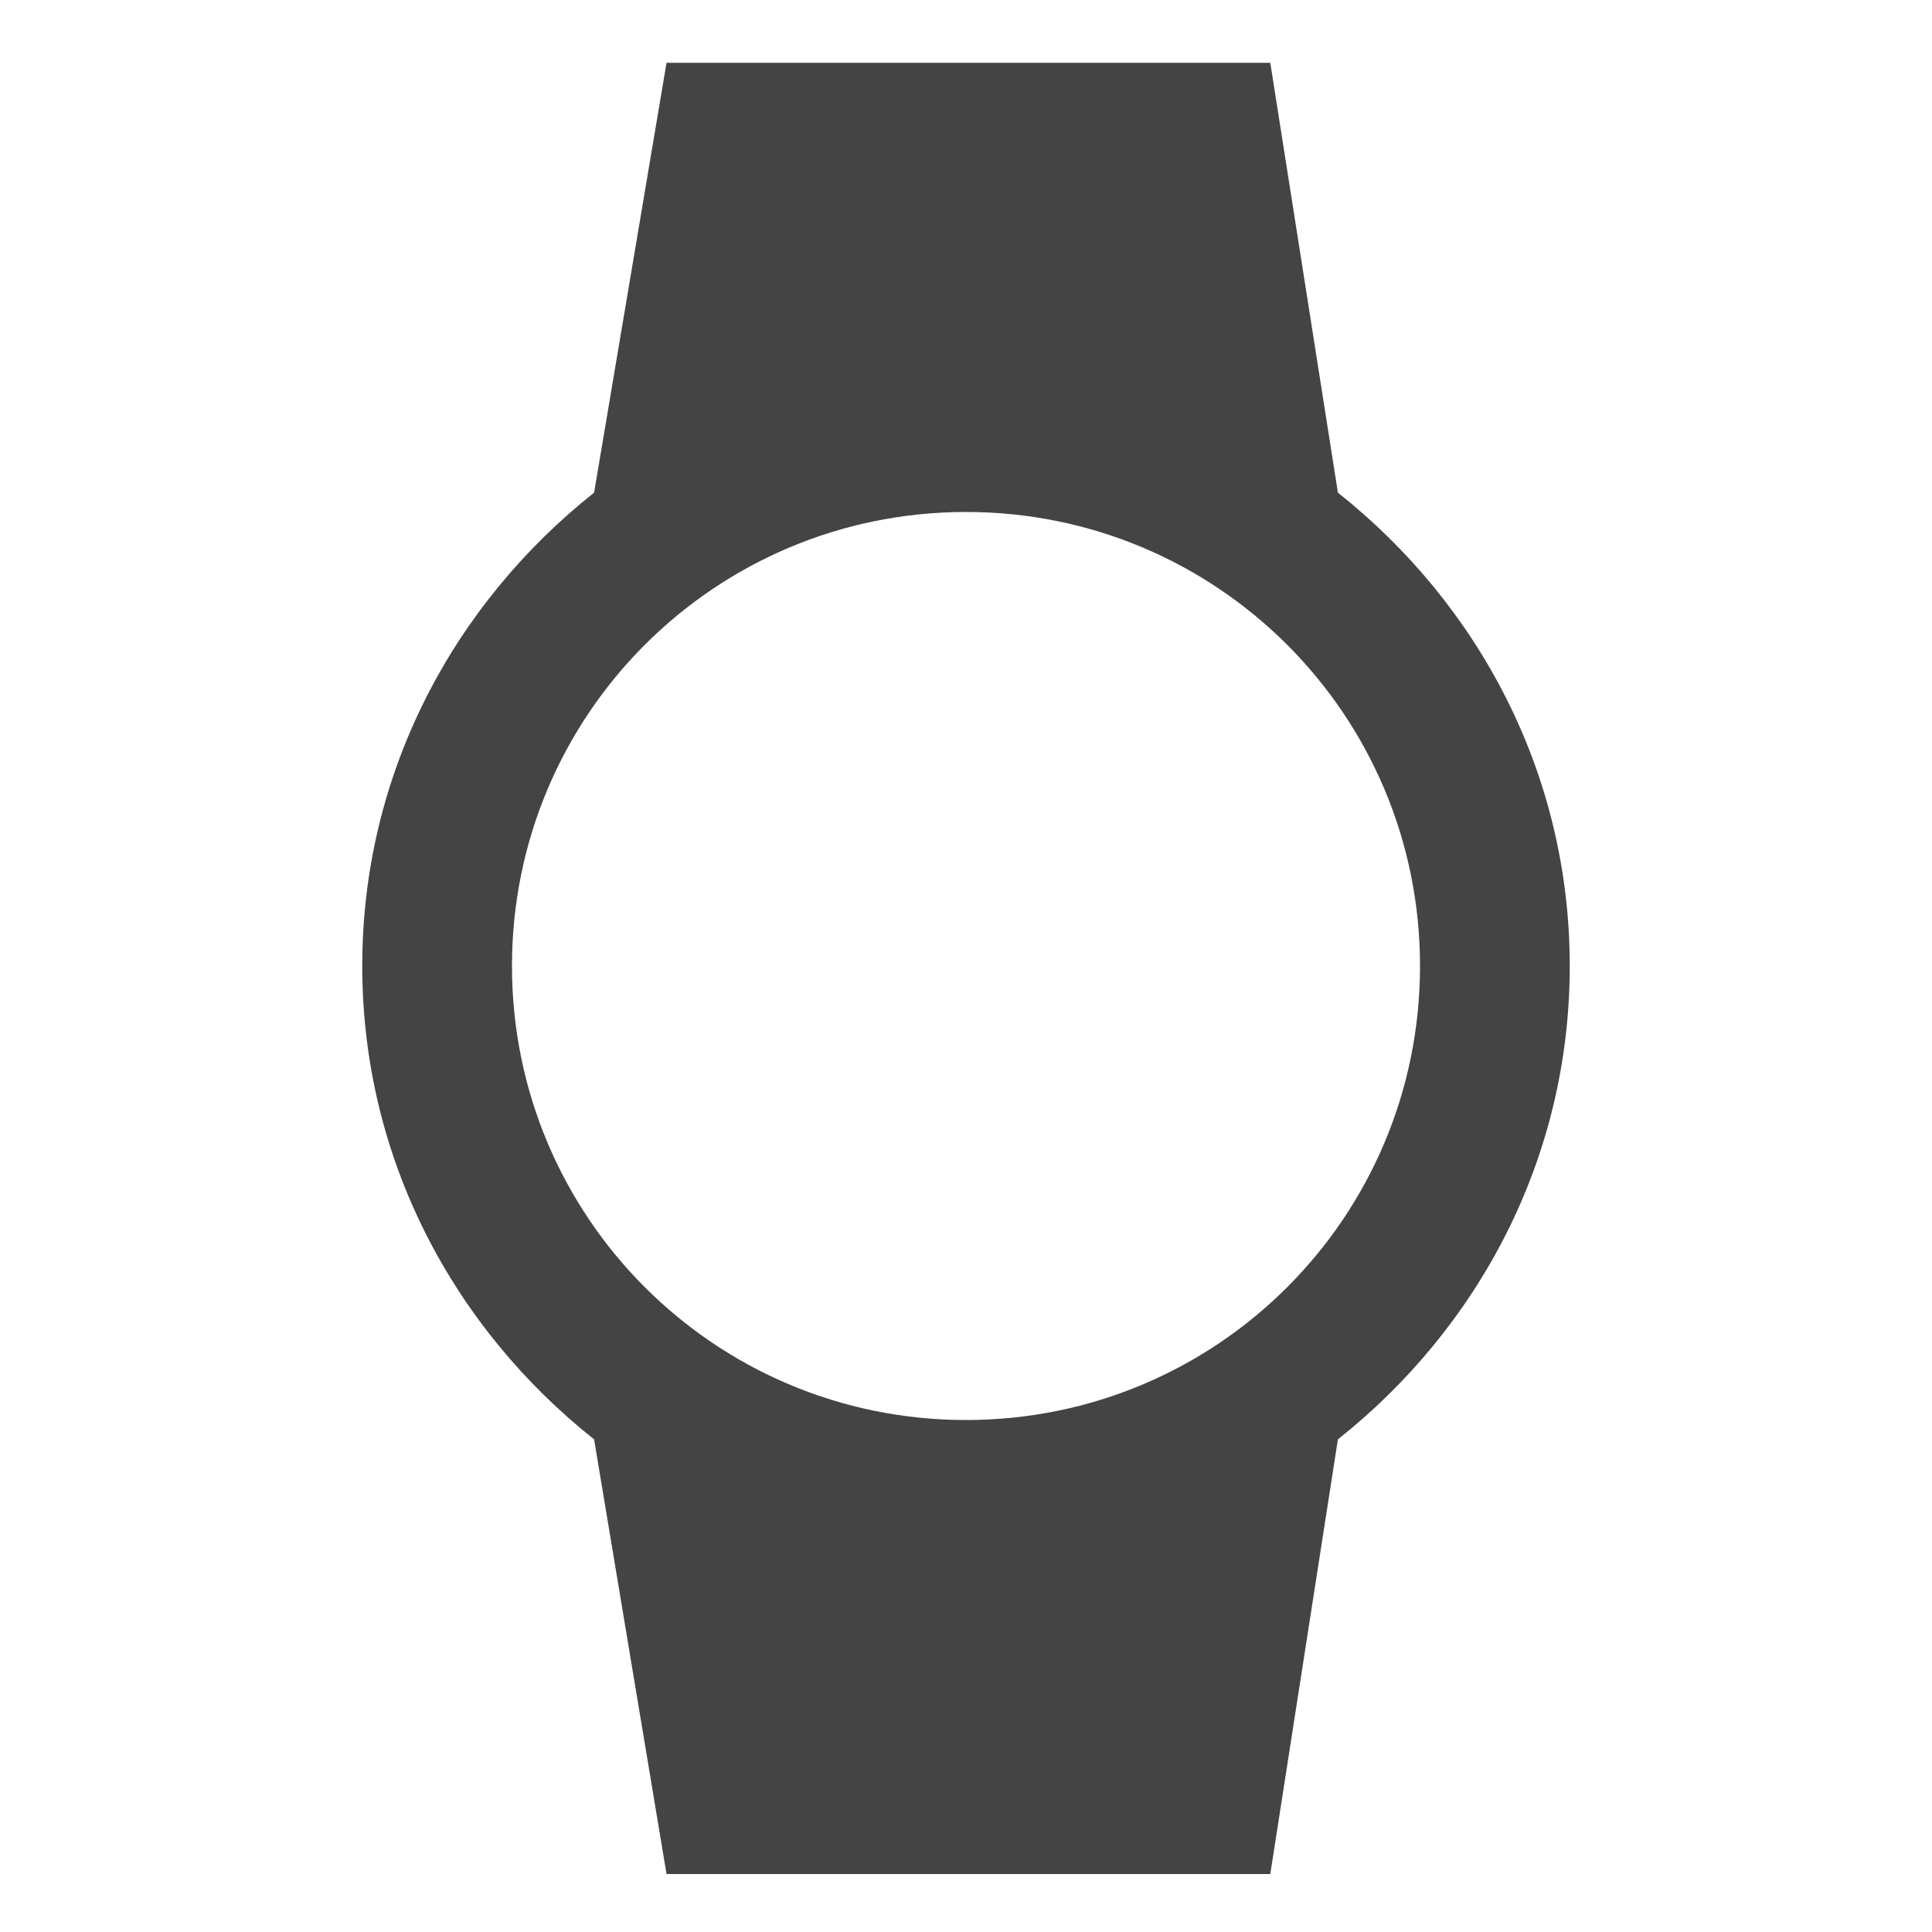 <?xml version="1.0"?><svg xmlns="http://www.w3.org/2000/svg" width="40" height="40" viewBox="0 0 40 40"><path fill="#444" d="m32.5 20c0 4-1.9 7.5-4.8 9.8l-1.4 9h-12.5l-1.5-9c-2.9-2.3-4.8-5.8-4.8-9.8s1.9-7.5 4.8-9.8l1.5-8.9h12.5l1.4 8.9c2.9 2.3 4.8 5.8 4.8 9.8z m-21.9 0c0 5.2 4.2 9.4 9.4 9.4s9.4-4.2 9.4-9.4-4.2-9.4-9.4-9.4-9.4 4.2-9.4 9.4z"></path></svg>